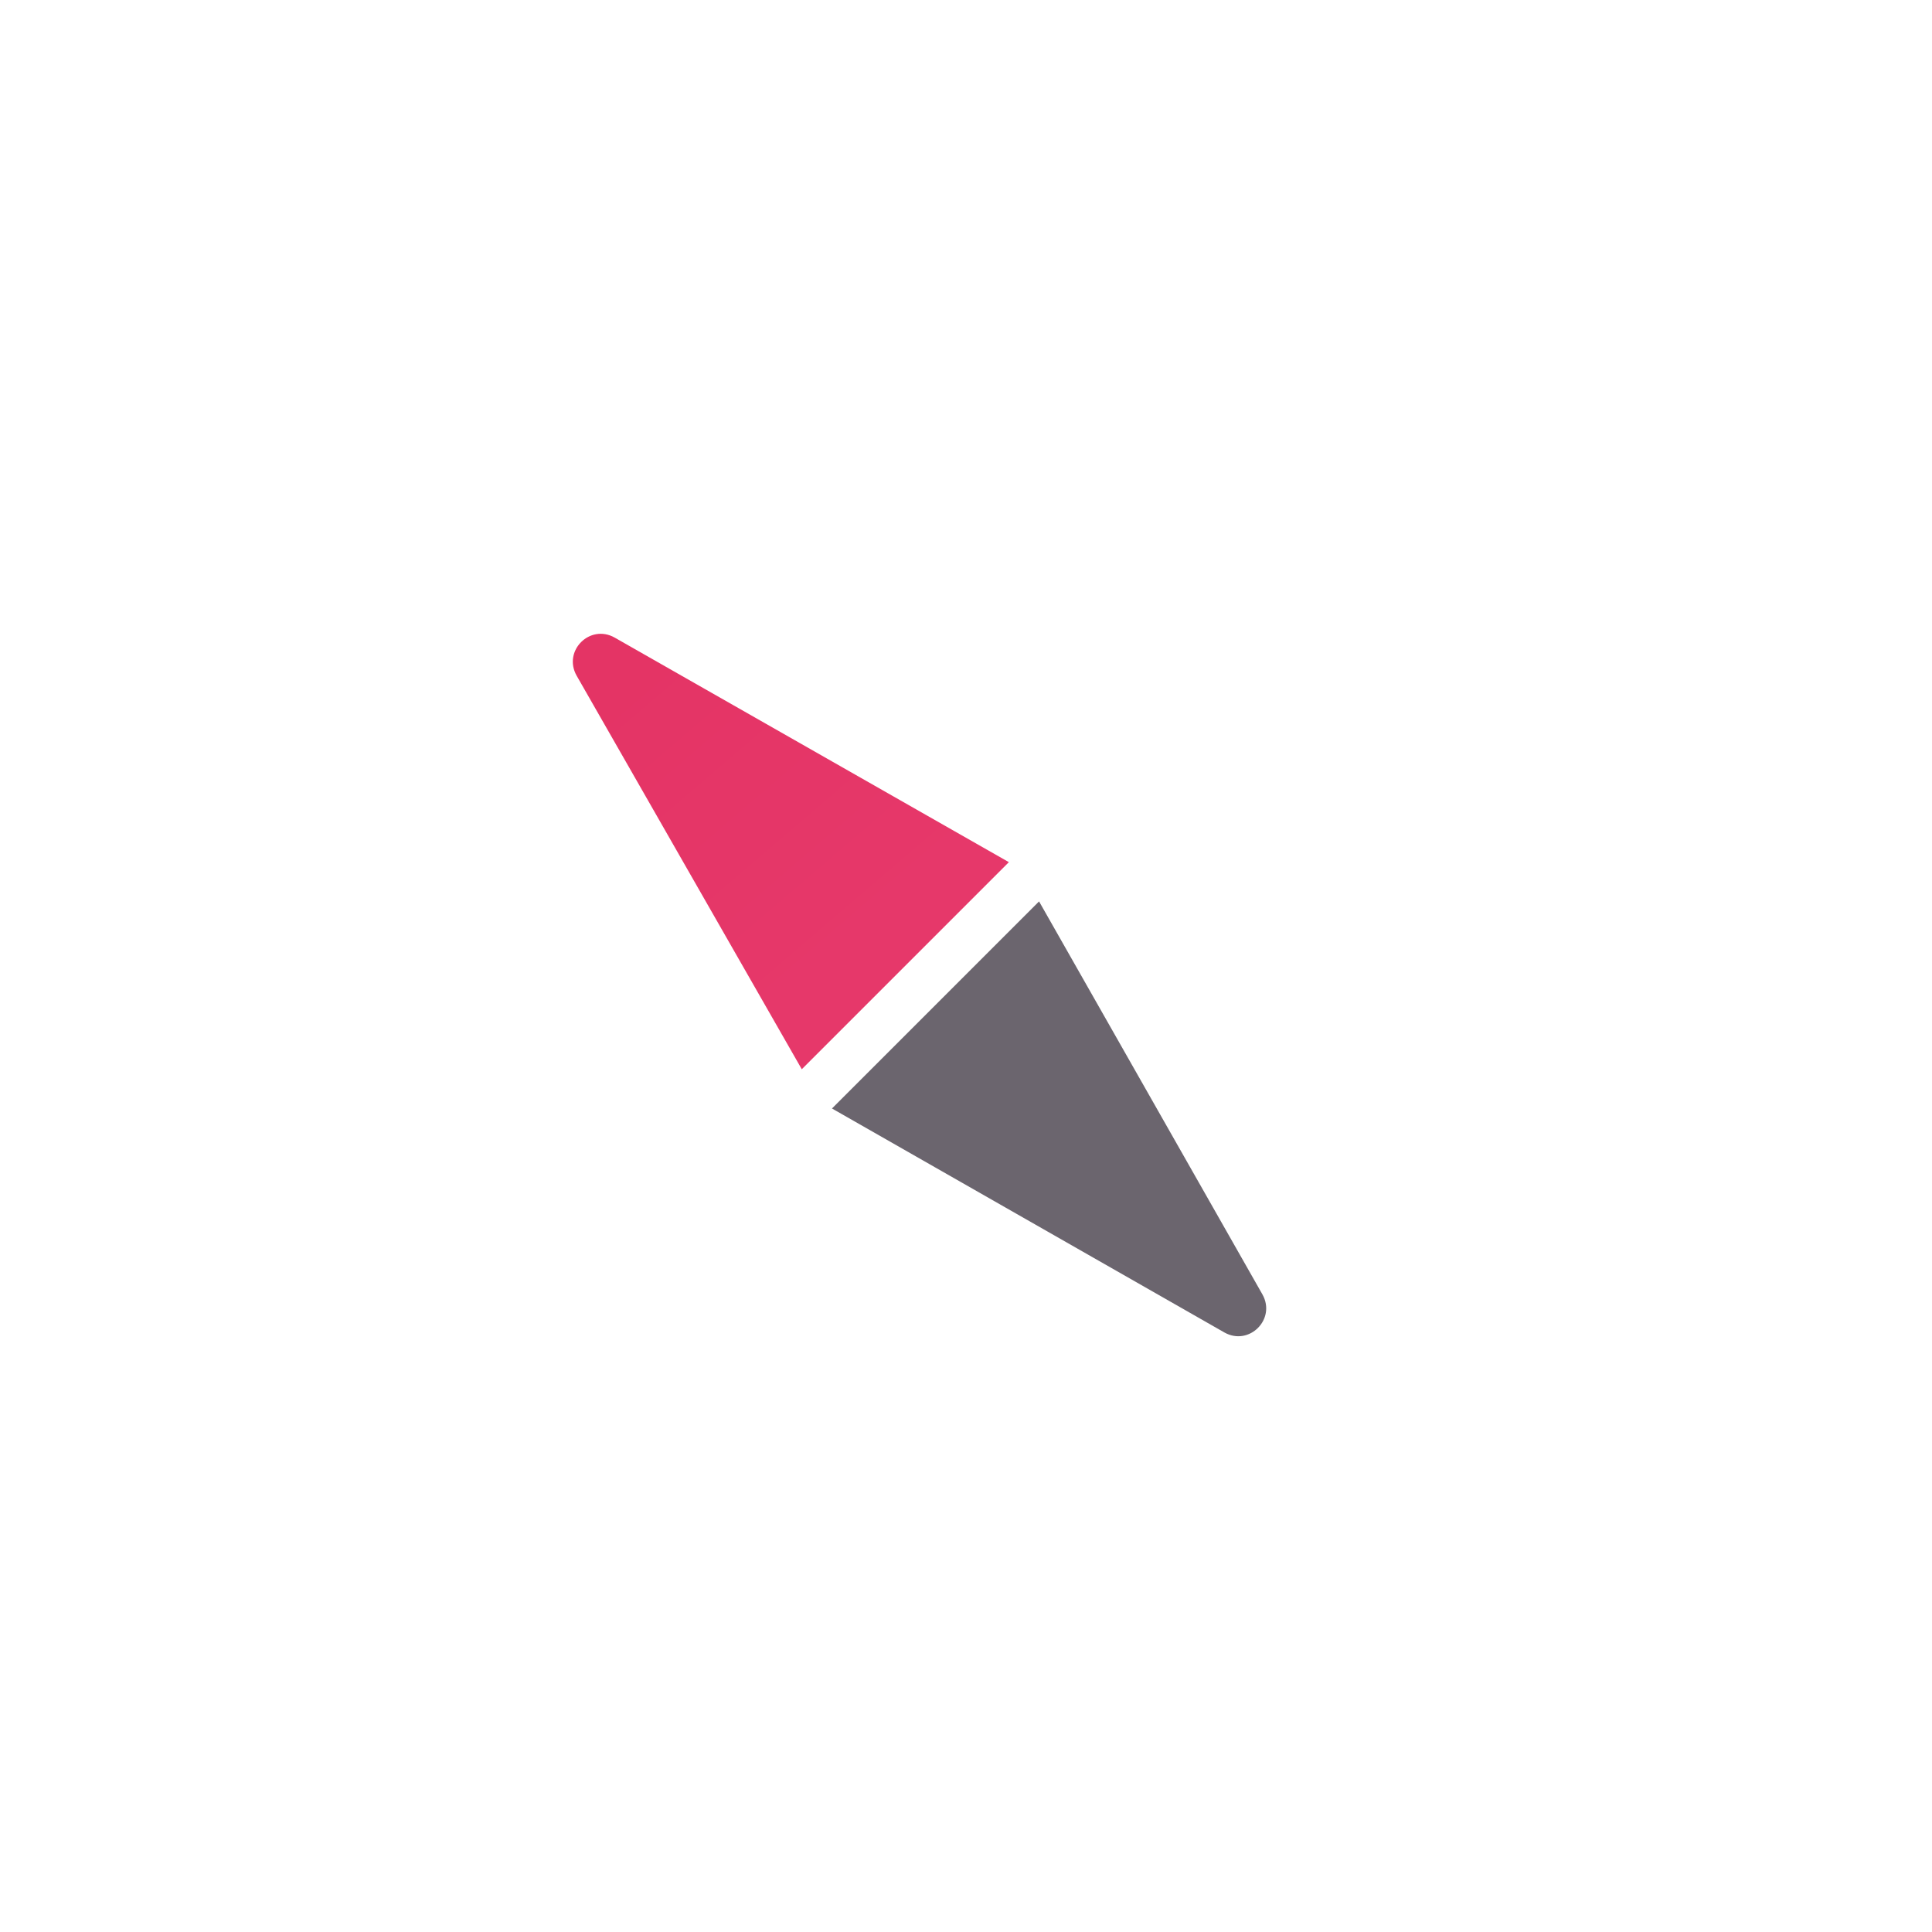 <svg xmlns="http://www.w3.org/2000/svg" width="32" height="32" viewBox="0 0 32 32" fill="none">



















<g filter="url(#filter3_ii_18_4887)">
<path d="M13.78 18.21L10.05 11.69C9.82 11.28 10.27 10.83 10.68 11.06L17.21 14.78L13.78 18.21Z" fill="url(#paint19_linear_18_4887)"/>
</g>
<g filter="url(#filter4_ii_18_4887)">
<path d="M17.21 14.78L20.91 21.29C21.14 21.7 20.69 22.15 20.28 21.92L13.78 18.21L17.21 14.78Z" fill="#6B656E"/>
</g>




<defs>
<filter id="filter0_i_18_4887" x="23.99" y="5.002" width="3.148" height="2.998" filterUnits="userSpaceOnUse" color-interpolation-filters="sRGB">
<feFlood flood-opacity="0" result="BackgroundImageFix"/>
<feBlend mode="normal" in="SourceGraphic" in2="BackgroundImageFix" result="shape"/>
<feColorMatrix in="SourceAlpha" type="matrix" values="0 0 0 0 0 0 0 0 0 0 0 0 0 0 0 0 0 0 127 0" result="hardAlpha"/>
<feOffset dx="0.15"/>
<feGaussianBlur stdDeviation="0.25"/>
<feComposite in2="hardAlpha" operator="arithmetic" k2="-1" k3="1"/>
<feColorMatrix type="matrix" values="0 0 0 0 0.741 0 0 0 0 0.537 0 0 0 0 0.31 0 0 0 1 0"/>
<feBlend mode="normal" in2="shape" result="effect1_innerShadow_18_4887"/>
</filter>
<filter id="filter1_ii_18_4887" x="3.002" y="5.002" width="23.995" height="23.995" filterUnits="userSpaceOnUse" color-interpolation-filters="sRGB">
<feFlood flood-opacity="0" result="BackgroundImageFix"/>
<feBlend mode="normal" in="SourceGraphic" in2="BackgroundImageFix" result="shape"/>
<feColorMatrix in="SourceAlpha" type="matrix" values="0 0 0 0 0 0 0 0 0 0 0 0 0 0 0 0 0 0 127 0" result="hardAlpha"/>
<feOffset dx="-1" dy="1"/>
<feGaussianBlur stdDeviation="1.5"/>
<feComposite in2="hardAlpha" operator="arithmetic" k2="-1" k3="1"/>
<feColorMatrix type="matrix" values="0 0 0 0 0.624 0 0 0 0 0.482 0 0 0 0 0.537 0 0 0 1 0"/>
<feBlend mode="normal" in2="shape" result="effect1_innerShadow_18_4887"/>
<feColorMatrix in="SourceAlpha" type="matrix" values="0 0 0 0 0 0 0 0 0 0 0 0 0 0 0 0 0 0 127 0" result="hardAlpha"/>
<feOffset dx="-0.5" dy="0.5"/>
<feGaussianBlur stdDeviation="0.5"/>
<feComposite in2="hardAlpha" operator="arithmetic" k2="-1" k3="1"/>
<feColorMatrix type="matrix" values="0 0 0 0 0.557 0 0 0 0 0.431 0 0 0 0 0.482 0 0 0 1 0"/>
<feBlend mode="normal" in2="effect1_innerShadow_18_4887" result="effect2_innerShadow_18_4887"/>
</filter>
<filter id="filter2_i_18_4887" x="13.92" y="8.002" width="3.21" height="16.995" filterUnits="userSpaceOnUse" color-interpolation-filters="sRGB">
<feFlood flood-opacity="0" result="BackgroundImageFix"/>
<feBlend mode="normal" in="SourceGraphic" in2="BackgroundImageFix" result="shape"/>
<feColorMatrix in="SourceAlpha" type="matrix" values="0 0 0 0 0 0 0 0 0 0 0 0 0 0 0 0 0 0 127 0" result="hardAlpha"/>
<feOffset dx="0.05"/>
<feGaussianBlur stdDeviation="0.05"/>
<feComposite in2="hardAlpha" operator="arithmetic" k2="-1" k3="1"/>
<feColorMatrix type="matrix" values="0 0 0 0 0.584 0 0 0 0 0.522 0 0 0 0 0.576 0 0 0 1 0"/>
<feBlend mode="normal" in2="shape" result="effect1_innerShadow_18_4887"/>
</filter>
<filter id="filter3_ii_18_4887" x="9.888" y="10.748" width="7.322" height="7.462" filterUnits="userSpaceOnUse" color-interpolation-filters="sRGB">
<feFlood flood-opacity="0" result="BackgroundImageFix"/>
<feBlend mode="normal" in="SourceGraphic" in2="BackgroundImageFix" result="shape"/>
<feColorMatrix in="SourceAlpha" type="matrix" values="0 0 0 0 0 0 0 0 0 0 0 0 0 0 0 0 0 0 127 0" result="hardAlpha"/>
<feOffset dx="-0.5"/>
<feGaussianBlur stdDeviation="0.05"/>
<feComposite in2="hardAlpha" operator="arithmetic" k2="-1" k3="1"/>
<feColorMatrix type="matrix" values="0 0 0 0 0.953 0 0 0 0 0.239 0 0 0 0 0.435 0 0 0 1 0"/>
<feBlend mode="normal" in2="shape" result="effect1_innerShadow_18_4887"/>
<feColorMatrix in="SourceAlpha" type="matrix" values="0 0 0 0 0 0 0 0 0 0 0 0 0 0 0 0 0 0 127 0" result="hardAlpha"/>
<feOffset dy="-0.5"/>
<feGaussianBlur stdDeviation="0.125"/>
<feComposite in2="hardAlpha" operator="arithmetic" k2="-1" k3="1"/>
<feColorMatrix type="matrix" values="0 0 0 0 0 0 0 0 0 0 0 0 0 0 0 0 0 0 0.25 0"/>
<feBlend mode="normal" in2="effect1_innerShadow_18_4887" result="effect2_innerShadow_18_4887"/>
</filter>
<filter id="filter4_ii_18_4887" x="13.78" y="14.63" width="7.192" height="7.452" filterUnits="userSpaceOnUse" color-interpolation-filters="sRGB">
<feFlood flood-opacity="0" result="BackgroundImageFix"/>
<feBlend mode="normal" in="SourceGraphic" in2="BackgroundImageFix" result="shape"/>
<feColorMatrix in="SourceAlpha" type="matrix" values="0 0 0 0 0 0 0 0 0 0 0 0 0 0 0 0 0 0 127 0" result="hardAlpha"/>
<feOffset dy="0.5"/>
<feGaussianBlur stdDeviation="0.05"/>
<feComposite in2="hardAlpha" operator="arithmetic" k2="-1" k3="1"/>
<feColorMatrix type="matrix" values="0 0 0 0 0.475 0 0 0 0 0.463 0 0 0 0 0.471 0 0 0 1 0"/>
<feBlend mode="normal" in2="shape" result="effect1_innerShadow_18_4887"/>
<feColorMatrix in="SourceAlpha" type="matrix" values="0 0 0 0 0 0 0 0 0 0 0 0 0 0 0 0 0 0 127 0" result="hardAlpha"/>
<feOffset dy="-0.35"/>
<feGaussianBlur stdDeviation="0.075"/>
<feComposite in2="hardAlpha" operator="arithmetic" k2="-1" k3="1"/>
<feColorMatrix type="matrix" values="0 0 0 0 0 0 0 0 0 0 0 0 0 0 0 0 0 0 0.25 0"/>
<feBlend mode="normal" in2="effect1_innerShadow_18_4887" result="effect2_innerShadow_18_4887"/>
</filter>
<filter id="filter5_i_18_4887" x="13.07" y="13.92" width="5.01" height="5.01" filterUnits="userSpaceOnUse" color-interpolation-filters="sRGB">
<feFlood flood-opacity="0" result="BackgroundImageFix"/>
<feBlend mode="normal" in="SourceGraphic" in2="BackgroundImageFix" result="shape"/>
<feColorMatrix in="SourceAlpha" type="matrix" values="0 0 0 0 0 0 0 0 0 0 0 0 0 0 0 0 0 0 127 0" result="hardAlpha"/>
<feOffset dx="0.15" dy="-0.15"/>
<feGaussianBlur stdDeviation="0.075"/>
<feComposite in2="hardAlpha" operator="arithmetic" k2="-1" k3="1"/>
<feColorMatrix type="matrix" values="0 0 0 0 0.447 0 0 0 0 0.369 0 0 0 0 0.416 0 0 0 1 0"/>
<feBlend mode="normal" in2="shape" result="effect1_innerShadow_18_4887"/>
</filter>
<filter id="filter6_f_18_4887" x="2.782" y="12.062" width="13.496" height="17.438" filterUnits="userSpaceOnUse" color-interpolation-filters="sRGB">
<feFlood flood-opacity="0" result="BackgroundImageFix"/>
<feBlend mode="normal" in="SourceGraphic" in2="BackgroundImageFix" result="shape"/>
<feGaussianBlur stdDeviation="0.25" result="effect1_foregroundBlur_18_4887"/>
</filter>
<filter id="filter7_f_18_4887" x="14.75" y="2.312" width="14.641" height="18.83" filterUnits="userSpaceOnUse" color-interpolation-filters="sRGB">
<feFlood flood-opacity="0" result="BackgroundImageFix"/>
<feBlend mode="normal" in="SourceGraphic" in2="BackgroundImageFix" result="shape"/>
<feGaussianBlur stdDeviation="0.375" result="effect1_foregroundBlur_18_4887"/>
</filter>
<filter id="filter8_f_18_4887" x="27.528" y="2.031" width="2.703" height="3.375" filterUnits="userSpaceOnUse" color-interpolation-filters="sRGB">
<feFlood flood-opacity="0" result="BackgroundImageFix"/>
<feBlend mode="normal" in="SourceGraphic" in2="BackgroundImageFix" result="shape"/>
<feGaussianBlur stdDeviation="0.125" result="effect1_foregroundBlur_18_4887"/>
</filter>
<linearGradient id="paint0_linear_18_4887" x1="25.242" y1="7.498" x2="30" y2="3.042" gradientUnits="userSpaceOnUse">
<stop stop-color="#E2881C"/>
<stop offset="1" stop-color="#F6C942"/>
</linearGradient>
<radialGradient id="paint1_radial_18_4887" cx="0" cy="0" r="1" gradientUnits="userSpaceOnUse" gradientTransform="translate(24.63 6.743) rotate(-32.005) scale(6.77 6.235)">
<stop offset="0.712" stop-color="#FFEA6A" stop-opacity="0"/>
<stop offset="0.942" stop-color="#FFEA6A"/>
</radialGradient>
<radialGradient id="paint2_radial_18_4887" cx="0" cy="0" r="1" gradientUnits="userSpaceOnUse" gradientTransform="translate(27.289 4.814) rotate(-48.14) scale(2.003 2.04)">
<stop offset="0.614" stop-color="#C0813E"/>
<stop offset="1" stop-color="#C0813E" stop-opacity="0"/>
</radialGradient>
<radialGradient id="paint3_radial_18_4887" cx="0" cy="0" r="1" gradientUnits="userSpaceOnUse" gradientTransform="translate(28.078 3.959) rotate(134.772) scale(4.648 4.464)">
<stop offset="0.71" stop-color="#CA7412" stop-opacity="0"/>
<stop offset="1" stop-color="#CA7412"/>
</radialGradient>
<radialGradient id="paint4_radial_18_4887" cx="0" cy="0" r="1" gradientUnits="userSpaceOnUse" gradientTransform="translate(24.528 6.687) rotate(-112.148) scale(1.4 3.903)">
<stop offset="0.073" stop-color="#7C3D03"/>
<stop offset="0.736" stop-color="#7C3D03" stop-opacity="0"/>
</radialGradient>
<radialGradient id="paint5_radial_18_4887" cx="0" cy="0" r="1" gradientUnits="userSpaceOnUse" gradientTransform="translate(25.434 8) rotate(-3.98) scale(0.901 2.51)">
<stop offset="0.307" stop-color="#7C3D03"/>
<stop offset="0.736" stop-color="#7C3D03" stop-opacity="0"/>
</radialGradient>
<radialGradient id="paint6_radial_18_4887" cx="0" cy="0" r="1" gradientUnits="userSpaceOnUse" gradientTransform="translate(26.106 6.219) rotate(-135.277) scale(1.144 2.655)">
<stop stop-color="#FFE160"/>
<stop offset="0.788" stop-color="#F3B535"/>
</radialGradient>
<radialGradient id="paint7_radial_18_4887" cx="0" cy="0" r="1" gradientUnits="userSpaceOnUse" gradientTransform="translate(5.208 11.695) rotate(20.763) scale(18.333 24.985)">
<stop stop-color="#B5A7B0"/>
<stop offset="1" stop-color="#DFD2E2"/>
</radialGradient>
<linearGradient id="paint8_linear_18_4887" x1="5.59" y1="25.812" x2="24.215" y2="7.187" gradientUnits="userSpaceOnUse">
<stop stop-color="#DE8D39"/>
<stop offset="1" stop-color="#EDC14B"/>
</linearGradient>
<radialGradient id="paint9_radial_18_4887" cx="0" cy="0" r="1" gradientUnits="userSpaceOnUse" gradientTransform="translate(4.5 23.941) rotate(-29.785) scale(28.23 22.145)">
<stop offset="0.873" stop-color="#FFED6A" stop-opacity="0"/>
<stop offset="1" stop-color="#FFED6A"/>
</radialGradient>
<radialGradient id="paint10_radial_18_4887" cx="0" cy="0" r="1" gradientUnits="userSpaceOnUse" gradientTransform="translate(18.593 10.272) rotate(119.722) scale(21.856 17.288)">
<stop offset="0.873" stop-color="#B66635" stop-opacity="0"/>
<stop offset="0.975" stop-color="#B66635"/>
</radialGradient>
<radialGradient id="paint11_radial_18_4887" cx="0" cy="0" r="1" gradientUnits="userSpaceOnUse" gradientTransform="translate(16.153 16.062) rotate(-45.843) scale(12.022 12.667)">
<stop offset="0.863" stop-color="#B88245"/>
<stop offset="0.939" stop-color="#B88245" stop-opacity="0"/>
</radialGradient>
<radialGradient id="paint12_radial_18_4887" cx="0" cy="0" r="1" gradientUnits="userSpaceOnUse" gradientTransform="translate(31.051 16.5) rotate(180) scale(29.804 19.673)">
<stop offset="0.952" stop-color="#F58D49" stop-opacity="0"/>
<stop offset="1" stop-color="#F58D49"/>
</radialGradient>
<linearGradient id="paint13_linear_18_4887" x1="15.5" y1="8.002" x2="15.5" y2="24.997" gradientUnits="userSpaceOnUse">
<stop stop-color="#B6ACB7"/>
<stop offset="1" stop-color="#968C98"/>
</linearGradient>
<radialGradient id="paint14_radial_18_4887" cx="0" cy="0" r="1" gradientUnits="userSpaceOnUse" gradientTransform="translate(14.997 18.094) rotate(105.642) scale(1.217 2.239)">
<stop offset="0.325" stop-color="#5F4D63"/>
<stop offset="0.983" stop-color="#5F4D63" stop-opacity="0"/>
</radialGradient>
<linearGradient id="paint15_linear_18_4887" x1="21.148" y1="15.93" x2="8.243" y2="15.93" gradientUnits="userSpaceOnUse">
<stop stop-color="#B6ABB8"/>
<stop offset="1" stop-color="#988E9A"/>
</linearGradient>
<radialGradient id="paint16_radial_18_4887" cx="0" cy="0" r="1" gradientUnits="userSpaceOnUse" gradientTransform="translate(14.38 17.031) rotate(159.274) scale(1.556 1.479)">
<stop offset="0.573" stop-color="#5F4D63"/>
<stop offset="1" stop-color="#5F4D63" stop-opacity="0"/>
</radialGradient>
<linearGradient id="paint17_linear_18_4887" x1="19.635" y1="12.812" x2="11.715" y2="21.188" gradientUnits="userSpaceOnUse">
<stop stop-color="#B6ACB8"/>
<stop offset="1" stop-color="#958B97"/>
</linearGradient>
<radialGradient id="paint18_radial_18_4887" cx="0" cy="0" r="1" gradientUnits="userSpaceOnUse" gradientTransform="translate(14.191 17.866) rotate(129.144) scale(0.873 1.332)">
<stop offset="0.459" stop-color="#5F4D63"/>
<stop offset="1" stop-color="#5F4D63" stop-opacity="0"/>
</radialGradient>
<linearGradient id="paint19_linear_18_4887" x1="10.454" y1="11.802" x2="14.521" y2="16.548" gradientUnits="userSpaceOnUse">
<stop stop-color="#E43465"/>
<stop offset="1" stop-color="#E6386A"/>
</linearGradient>
<radialGradient id="paint20_radial_18_4887" cx="0" cy="0" r="1" gradientUnits="userSpaceOnUse" gradientTransform="translate(17.34 15.336) rotate(137.291) scale(4.649 4.847)">
<stop stop-color="#C0BCBF"/>
<stop offset="1" stop-color="#856F79"/>
</radialGradient>
<linearGradient id="paint21_linear_18_4887" x1="2.465" y1="14.75" x2="13.715" y2="28.906" gradientUnits="userSpaceOnUse">
<stop stop-color="#FFBD6A" stop-opacity="0"/>
<stop offset="0.516" stop-color="#FFBD6A"/>
<stop offset="1" stop-color="#FFBD6A" stop-opacity="0"/>
</linearGradient>
<linearGradient id="paint22_linear_18_4887" x1="31.362" y1="18.355" x2="19.172" y2="2.055" gradientUnits="userSpaceOnUse">
<stop stop-color="#FFE55A" stop-opacity="0"/>
<stop offset="0.315" stop-color="#FFE55A"/>
<stop offset="0.672" stop-color="#FFE55A"/>
<stop offset="1" stop-color="#FFE55A" stop-opacity="0"/>
</linearGradient>
<linearGradient id="paint23_linear_18_4887" x1="27.856" y1="2.531" x2="29.903" y2="4.672" gradientUnits="userSpaceOnUse">
<stop stop-color="#FFE967" stop-opacity="0"/>
<stop offset="0.464" stop-color="#FFE967"/>
<stop offset="1" stop-color="#FFE967" stop-opacity="0"/>
</linearGradient>
</defs>
</svg>